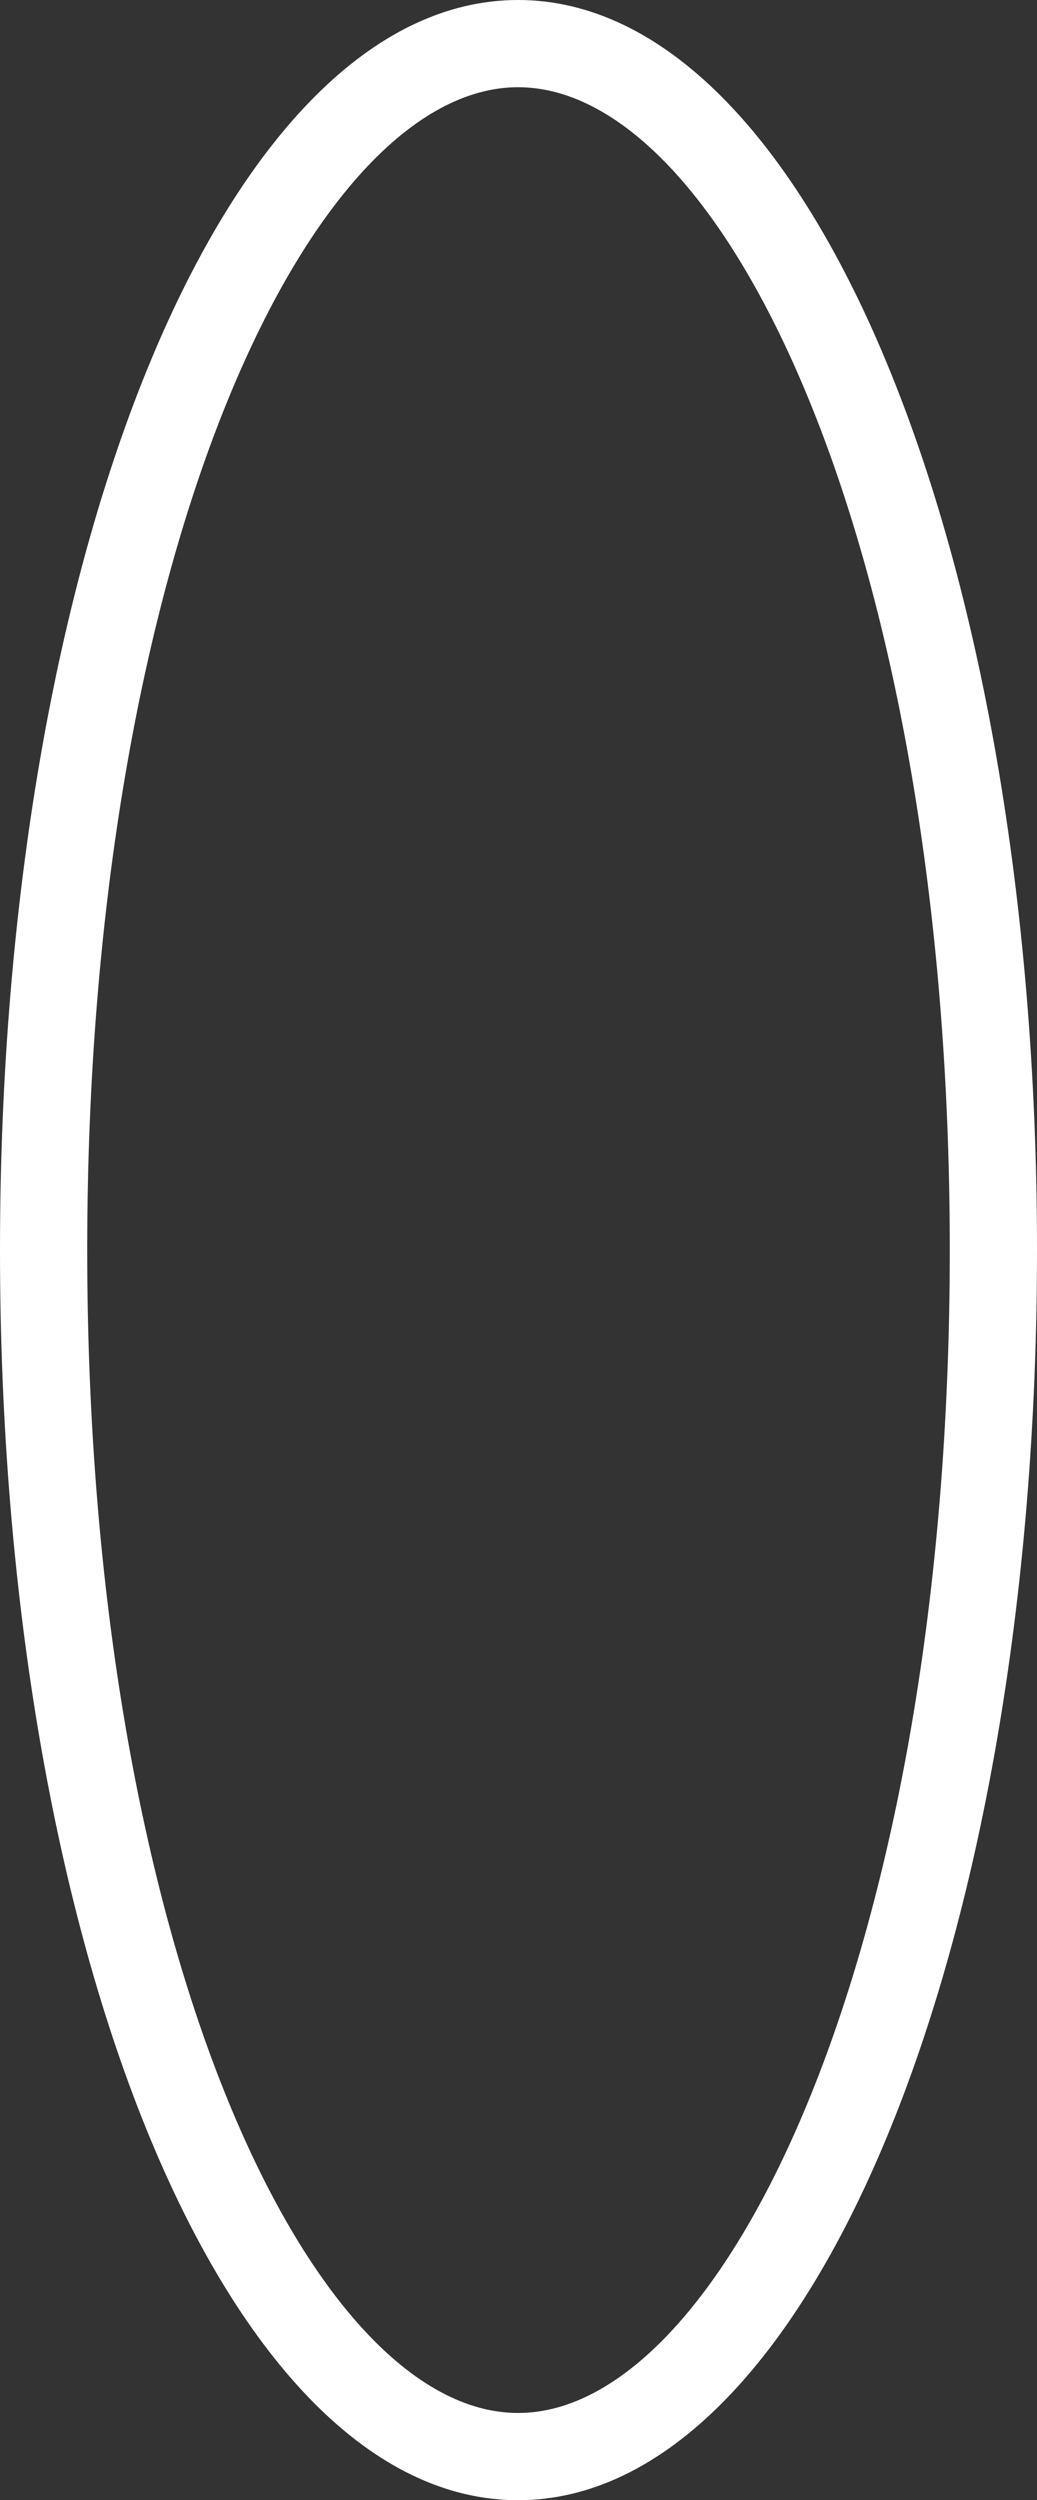 <svg xmlns="http://www.w3.org/2000/svg" viewBox="0 0 35.67 86"><rect x="0" y="0" width="35.67" height="86" fill="#333333" stroke="none"/><title>17_4</title><g id="Layer_2" data-name="Layer 2"><g id="Layer_1-2" data-name="Layer 1"><path d="M17.82,86C7.82,86,0,67.11,0,43S7.83,0,17.82,0,35.67,18.89,35.67,43,27.81,86,17.82,86Zm0-83C10.67,3,3,19.07,3,43s7.67,40,14.82,40S32.67,66.93,32.67,43,25,3,17.82,3Z" style="fill:#fff"/></g></g></svg>